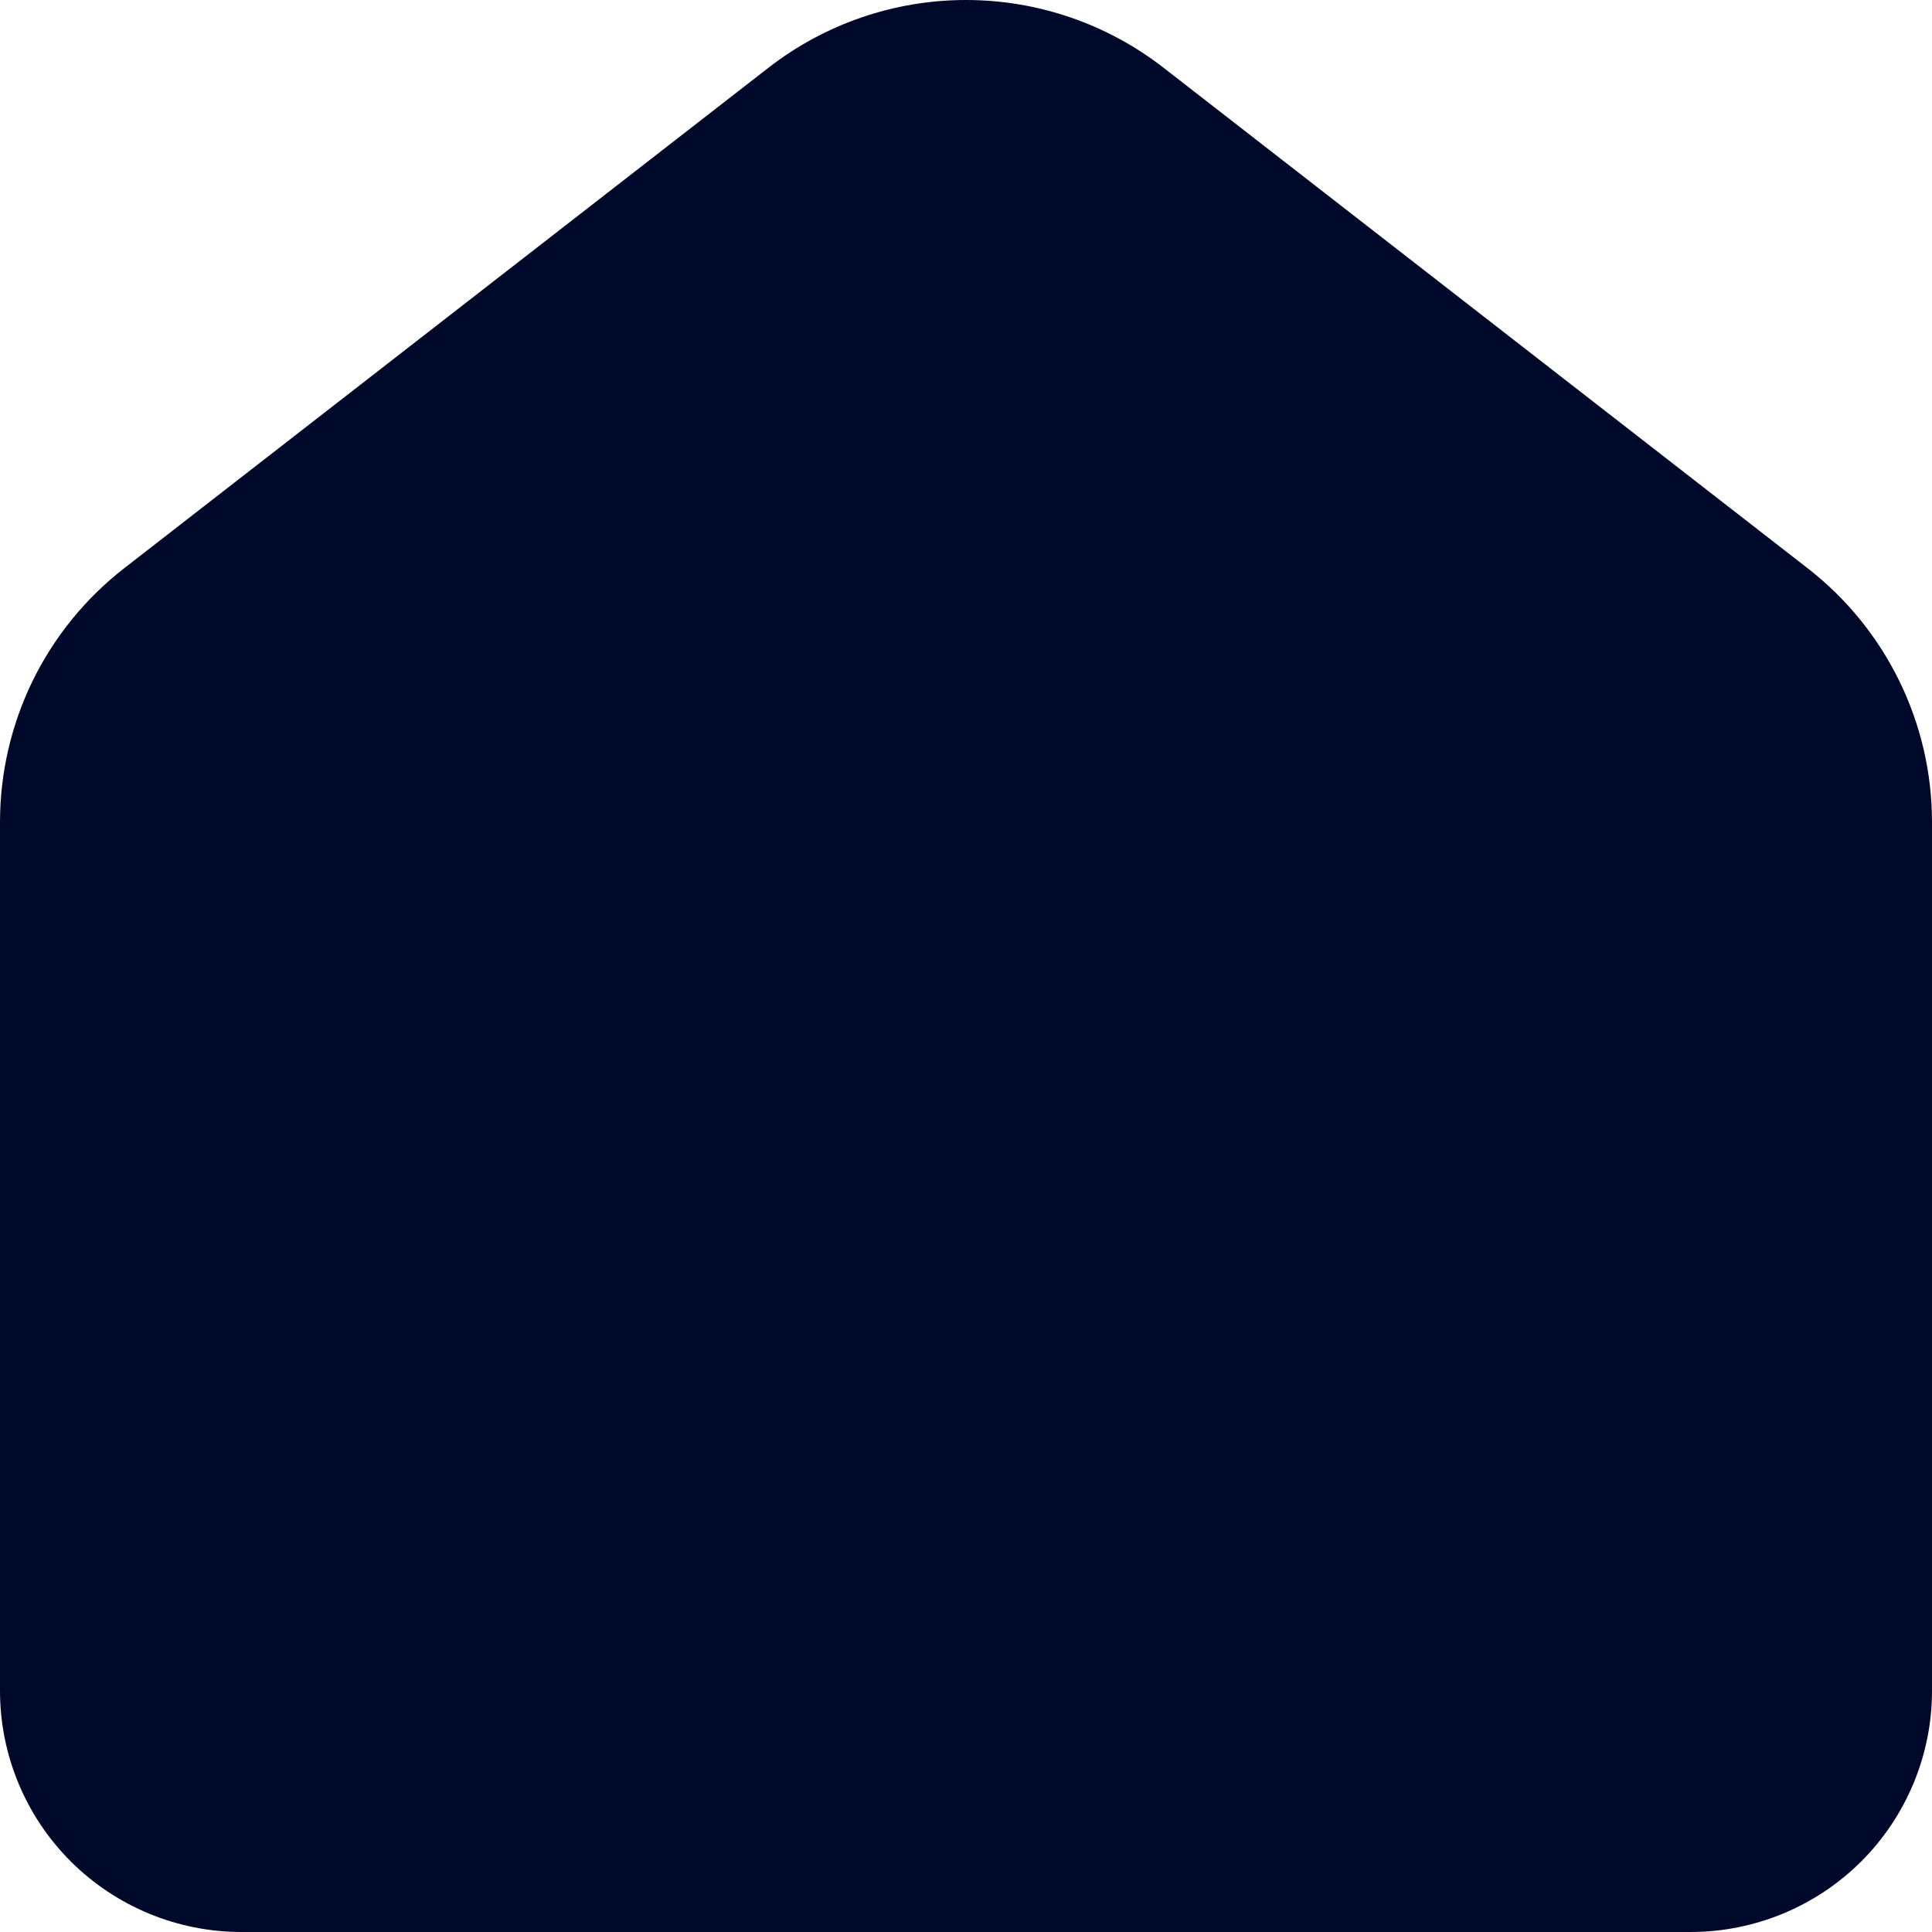 <svg width="20" height="20" viewBox="0 0 20 20" fill="none" xmlns="http://www.w3.org/2000/svg">
<path id="Vector" d="M18.712 5.882L12.046 0.702C11.461 0.247 10.741 0 10 0C9.259 0 8.539 0.247 7.954 0.702L1.286 5.882C0.886 6.193 0.561 6.592 0.338 7.048C0.116 7.503 -0 8.004 3.71268e-07 8.511V17.503C3.71268e-07 18.165 0.263 18.8 0.732 19.269C1.201 19.737 1.837 20 2.5 20H17.5C18.163 20 18.799 19.737 19.268 19.269C19.737 18.8 20 18.165 20 17.503V8.511C20 7.483 19.525 6.513 18.712 5.882Z" fill="#000929"/>
</svg>
